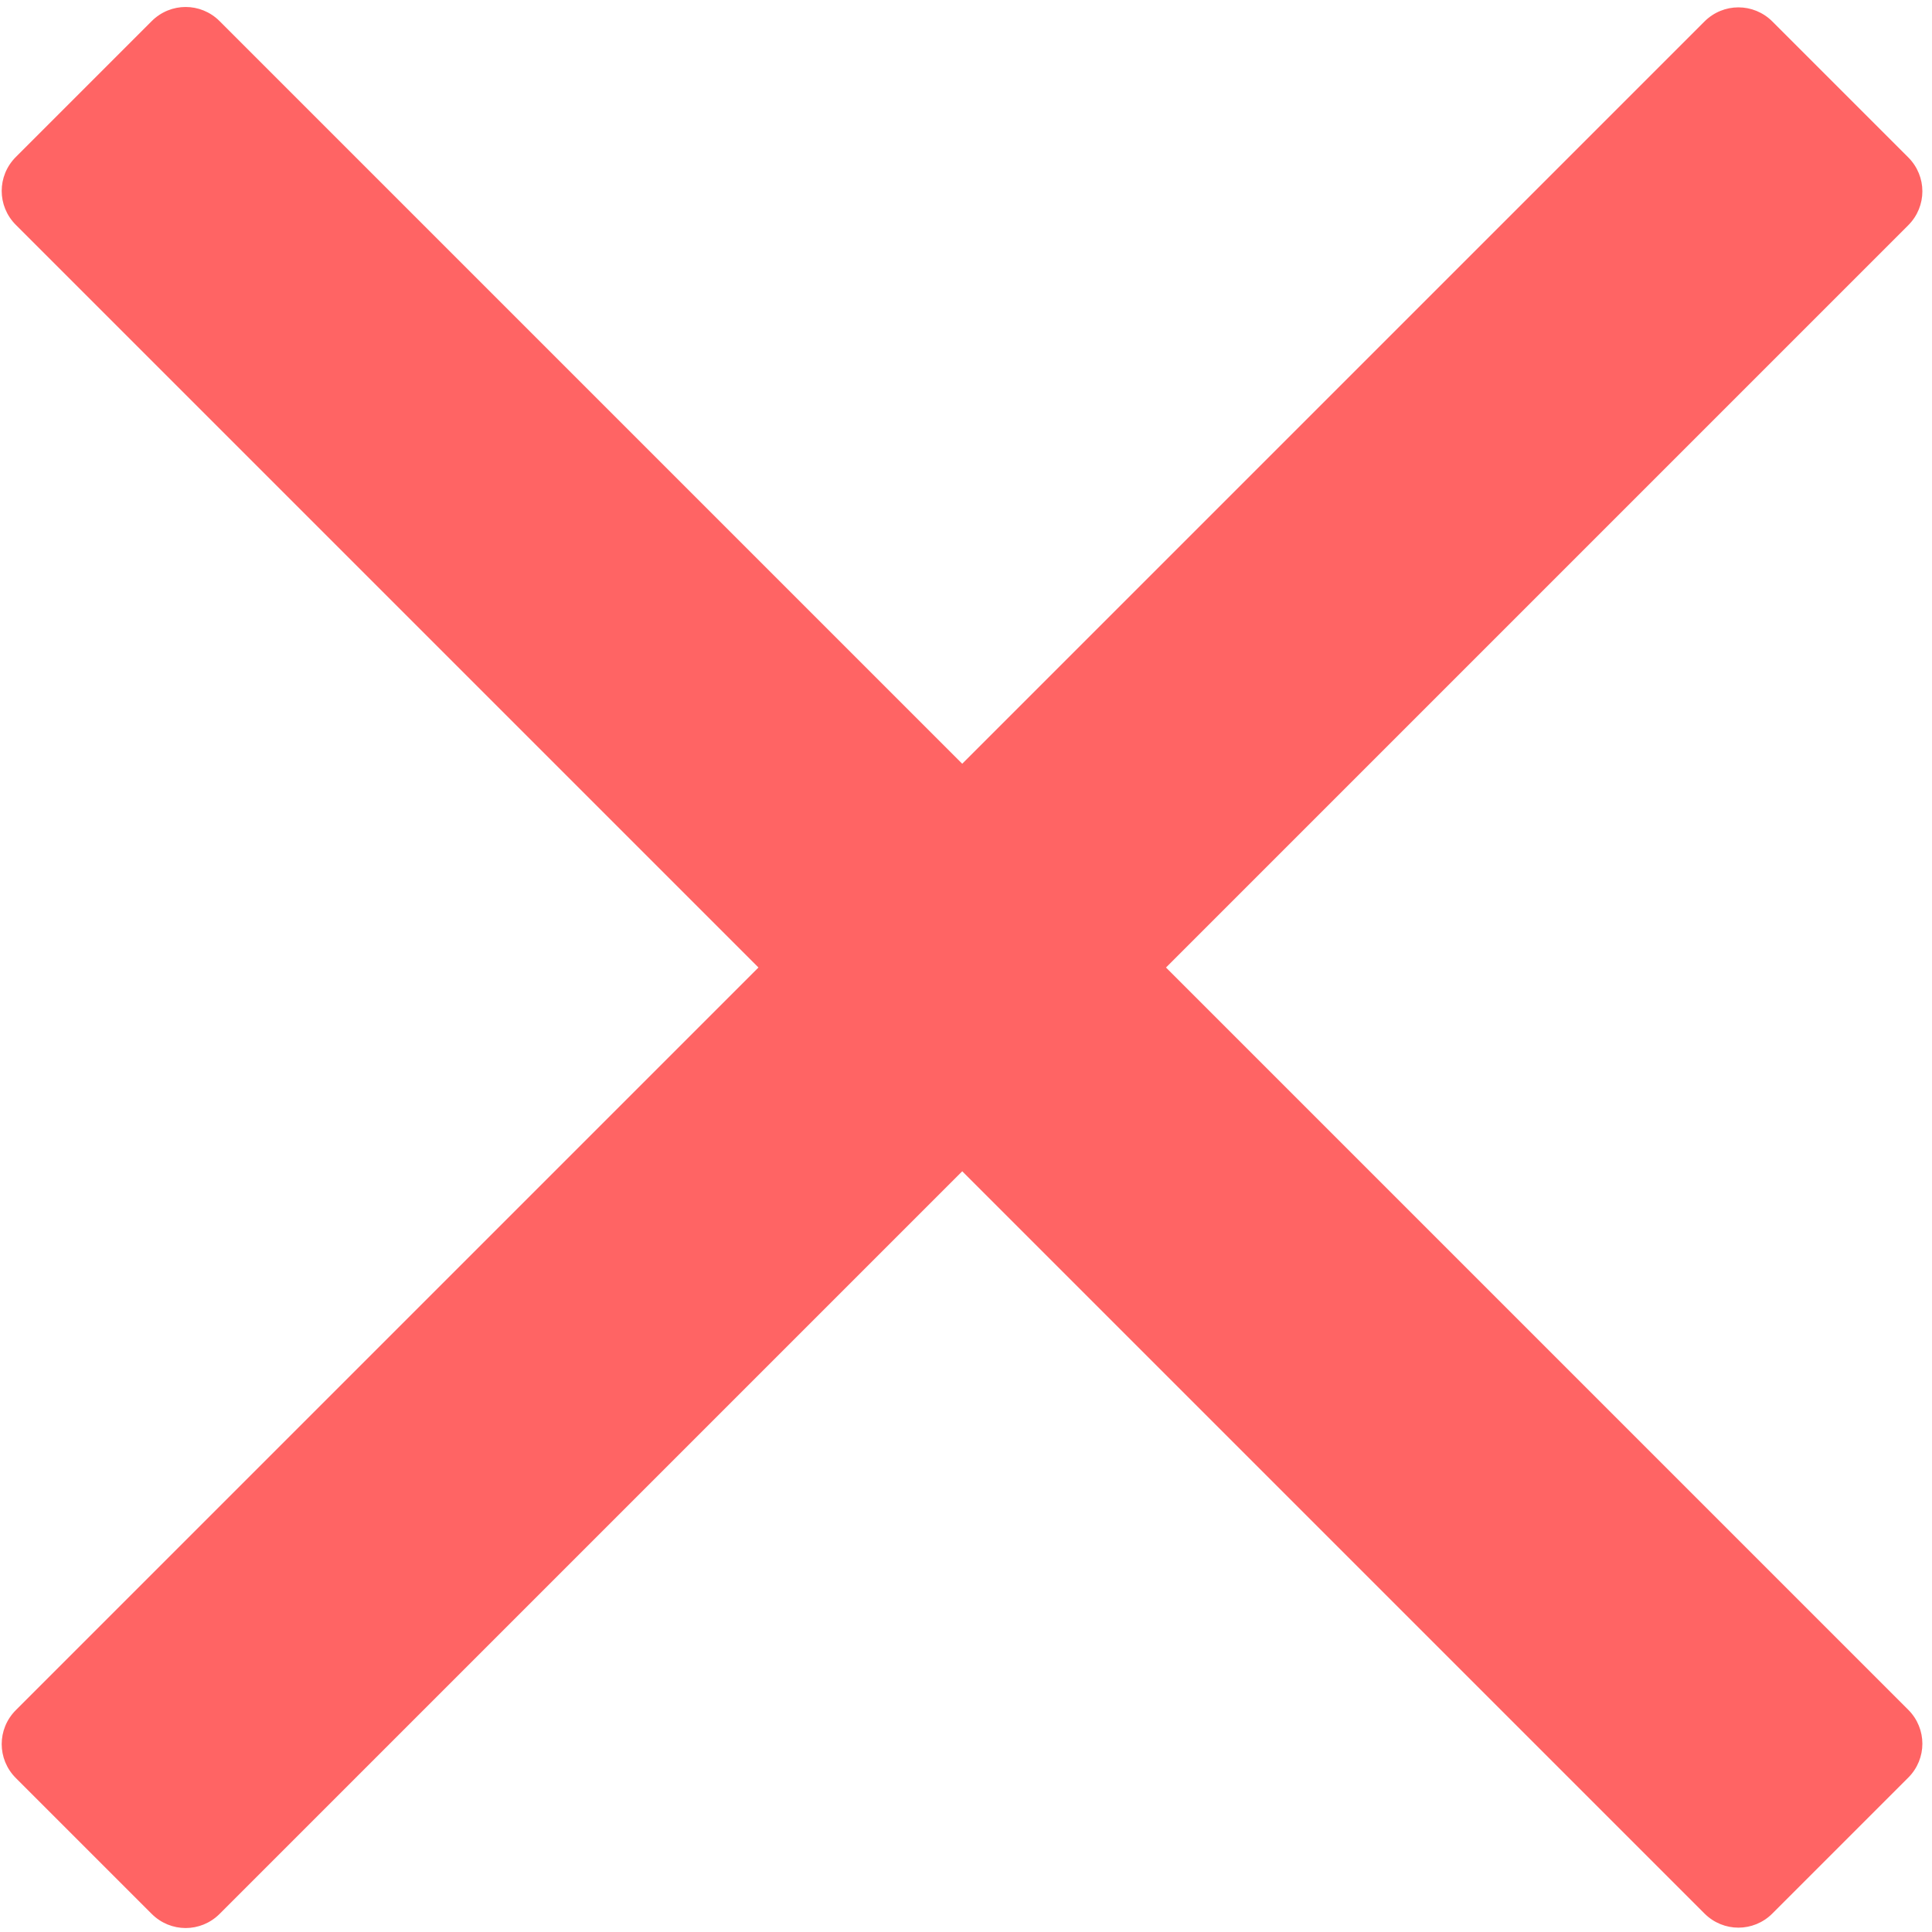 <?xml version="1.0" encoding="utf-8"?>
<!-- Generator: Adobe Illustrator 24.3.0, SVG Export Plug-In . SVG Version: 6.00 Build 0)  -->
<svg version="1.1" id="レイヤー_1" focusable="false"
	 xmlns="http://www.w3.org/2000/svg" xmlns:xlink="http://www.w3.org/1999/xlink" x="0px" y="0px" viewBox="0 0 512 512"
	 style="enable-background:new 0 0 512 512;" xml:space="preserve">
<style type="text/css">
	.st0{display:none;fill:#A4A1FF;}
	.st1{fill:#FF6464;}
</style>
<path class="st0" d="M256,8C119,8,8,119,8,256s111,248,248,248s248-111,248-248S393,8,256,8z M256,456c-110.5,0-200-89.5-200-200
	S145.5,56,256,56s200,89.5,200,200S366.5,456,256,456z"/>
<path class="st1" d="M309,256.4L472.1,93.3l33.6-33.6c5-5,5-13,0-18l-36-36c-5-5-13-5-18,0L255,202.4L58.2,5.6c-5-5-13-5-18,0
	l-36,36c-5,5-5,13,0,18L201,256.4L4.2,453.2c-5,5-5,13,0,18l36,36c5,5,13,5,18,0L255,310.4l163.1,163.1l33.6,33.6c5,5,13,5,18,0
	l36-36c5-5,5-13,0-18L309,256.4z"/>
</svg>
